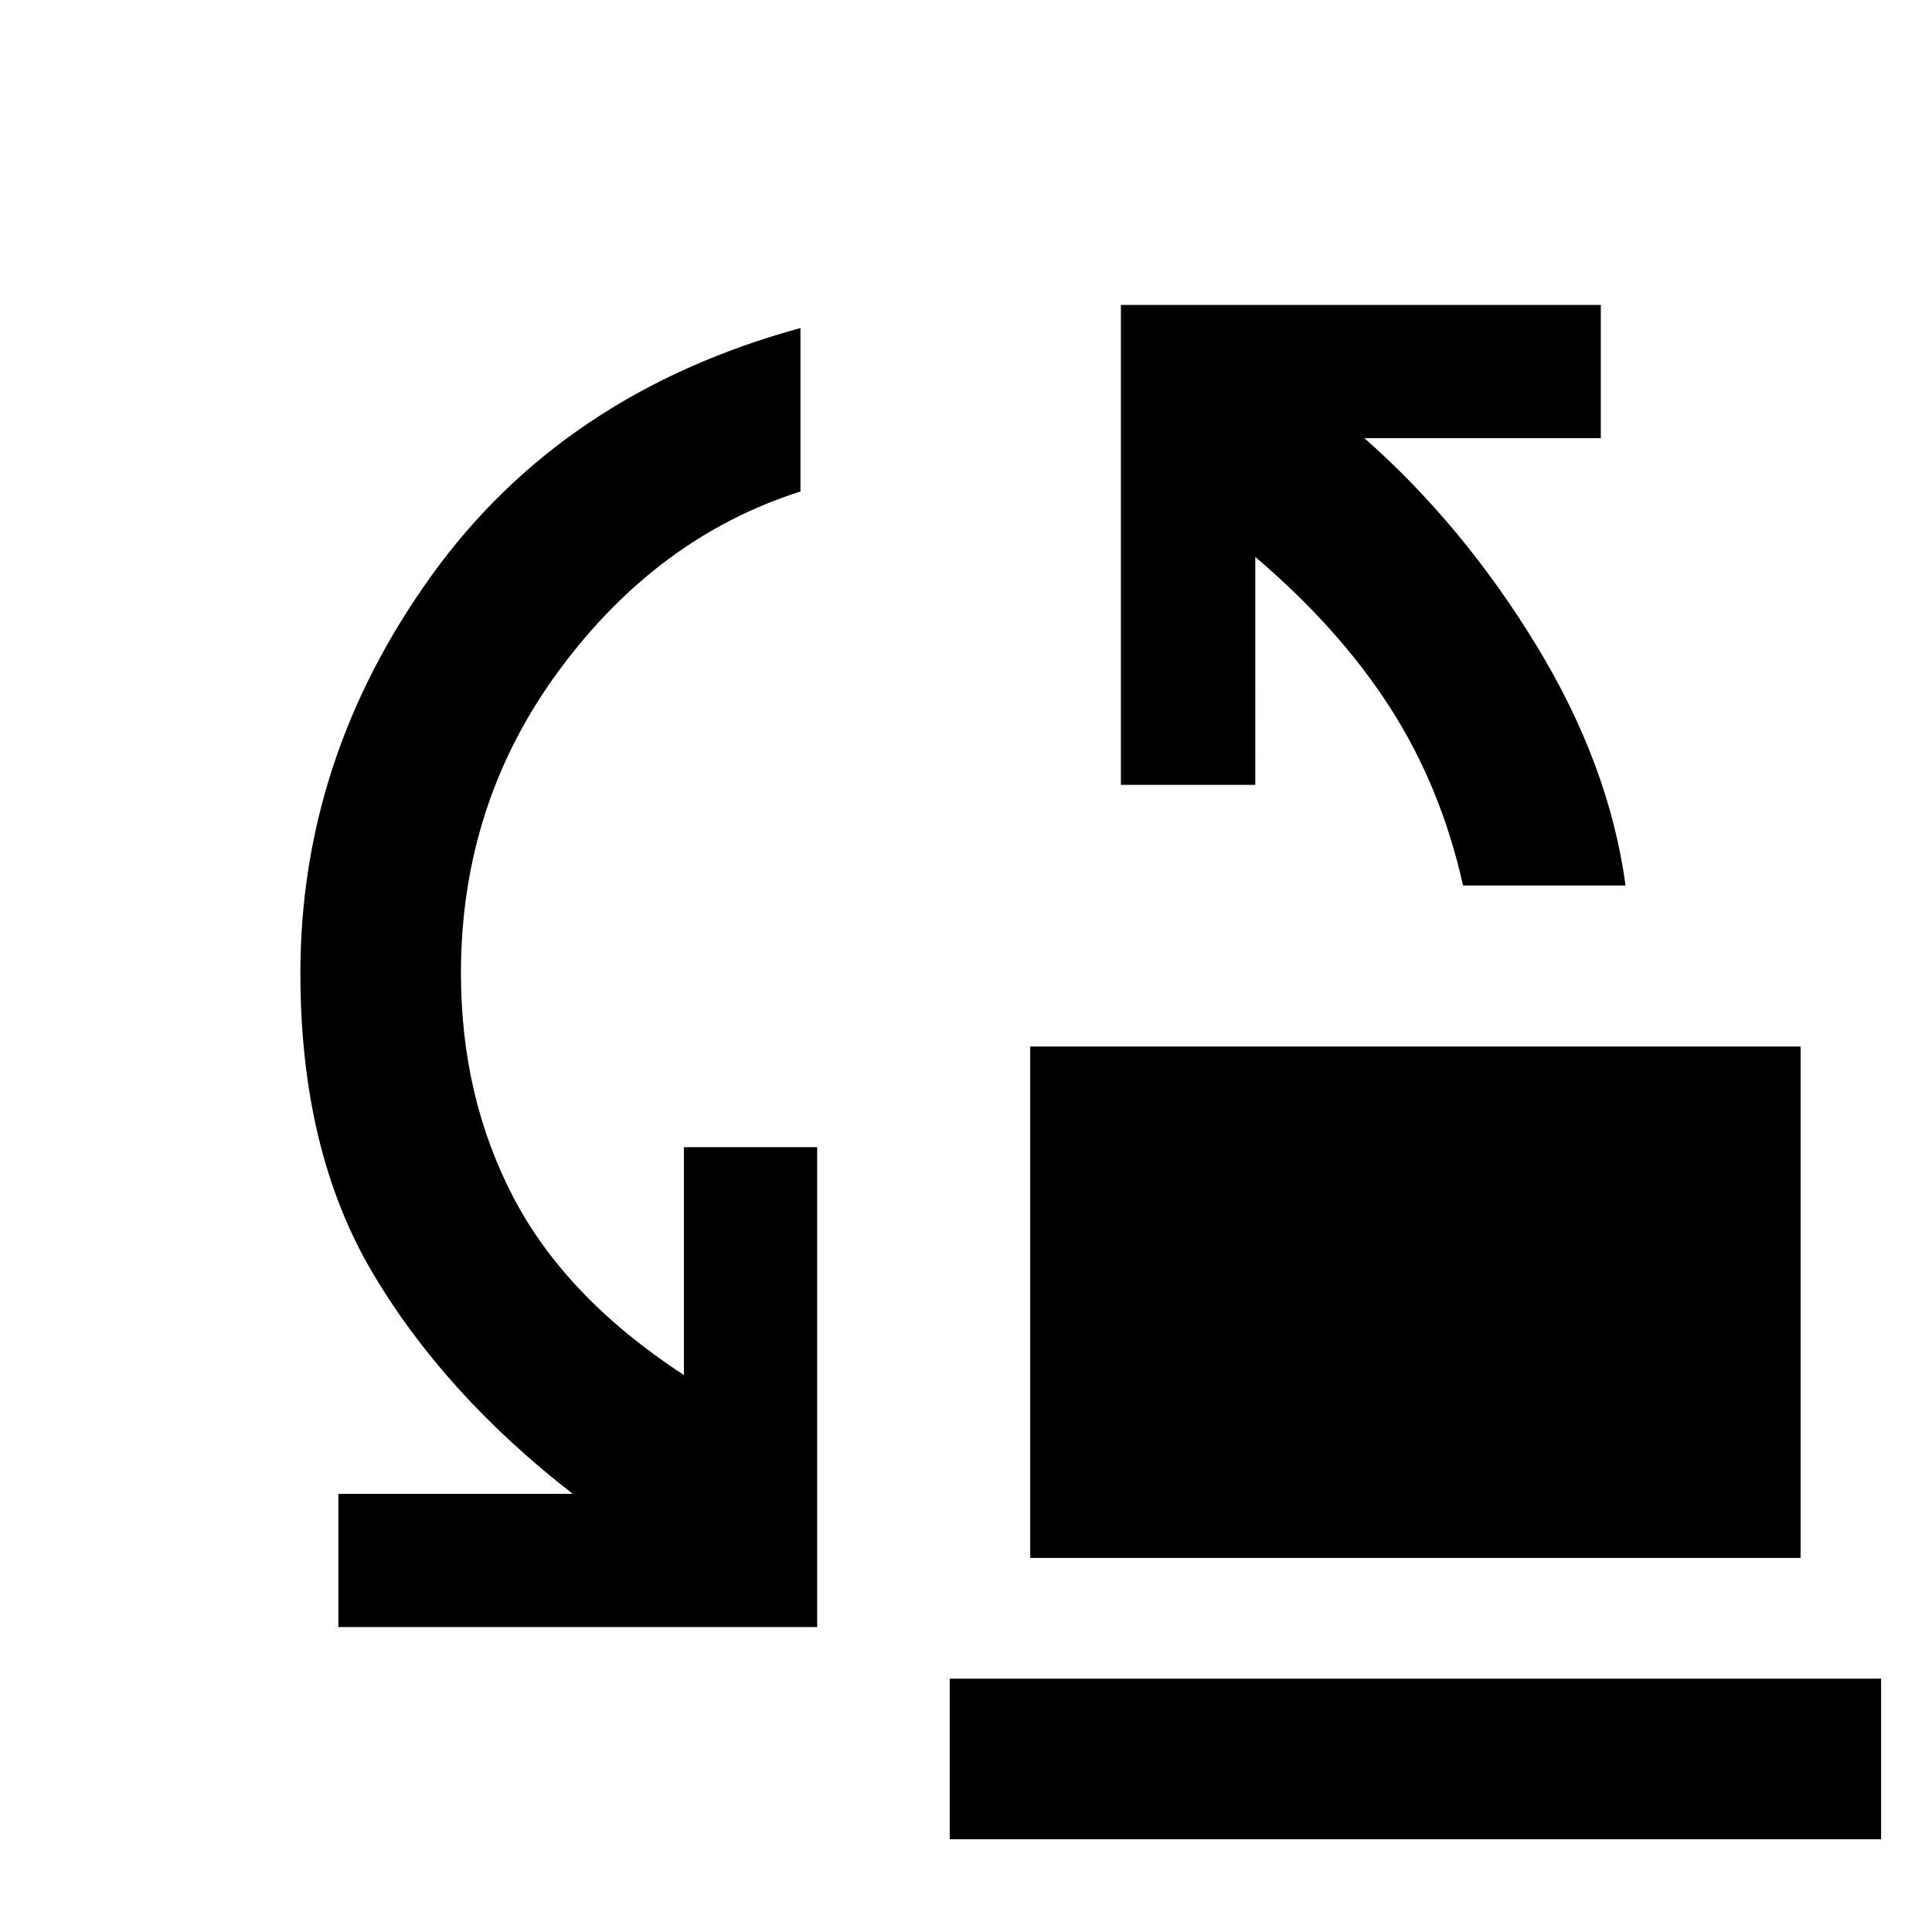 <svg xmlns="http://www.w3.org/2000/svg" width="48" height="48" viewBox="0 -960 960 960"><path d="M726.98-520q-11.02-49.3-36.42-88.66-25.39-39.36-66.82-74.6V-570h-66.78v-238.48h238.47v66.22H678Q727-699 763.3-639.5 799.6-580 807.74-520h-80.76ZM511.91-185.87V-440H894.7v254.13H511.91Zm-343.78 34.35v-66.22h116.43q-64-49.69-99.65-110.19-35.65-60.5-35.65-148.5 0-107.04 65.22-197.65Q279.7-764.7 397.74-797v81.22q-71 22.61-119.85 88.76-48.85 66.15-48.85 150.59 0 61.51 26.09 111.45 26.09 49.94 84.7 88.24V-390h66.21v238.48H168.13ZM471.91-46.09v-79.78H934.7v79.78H471.91Z"/></svg>
